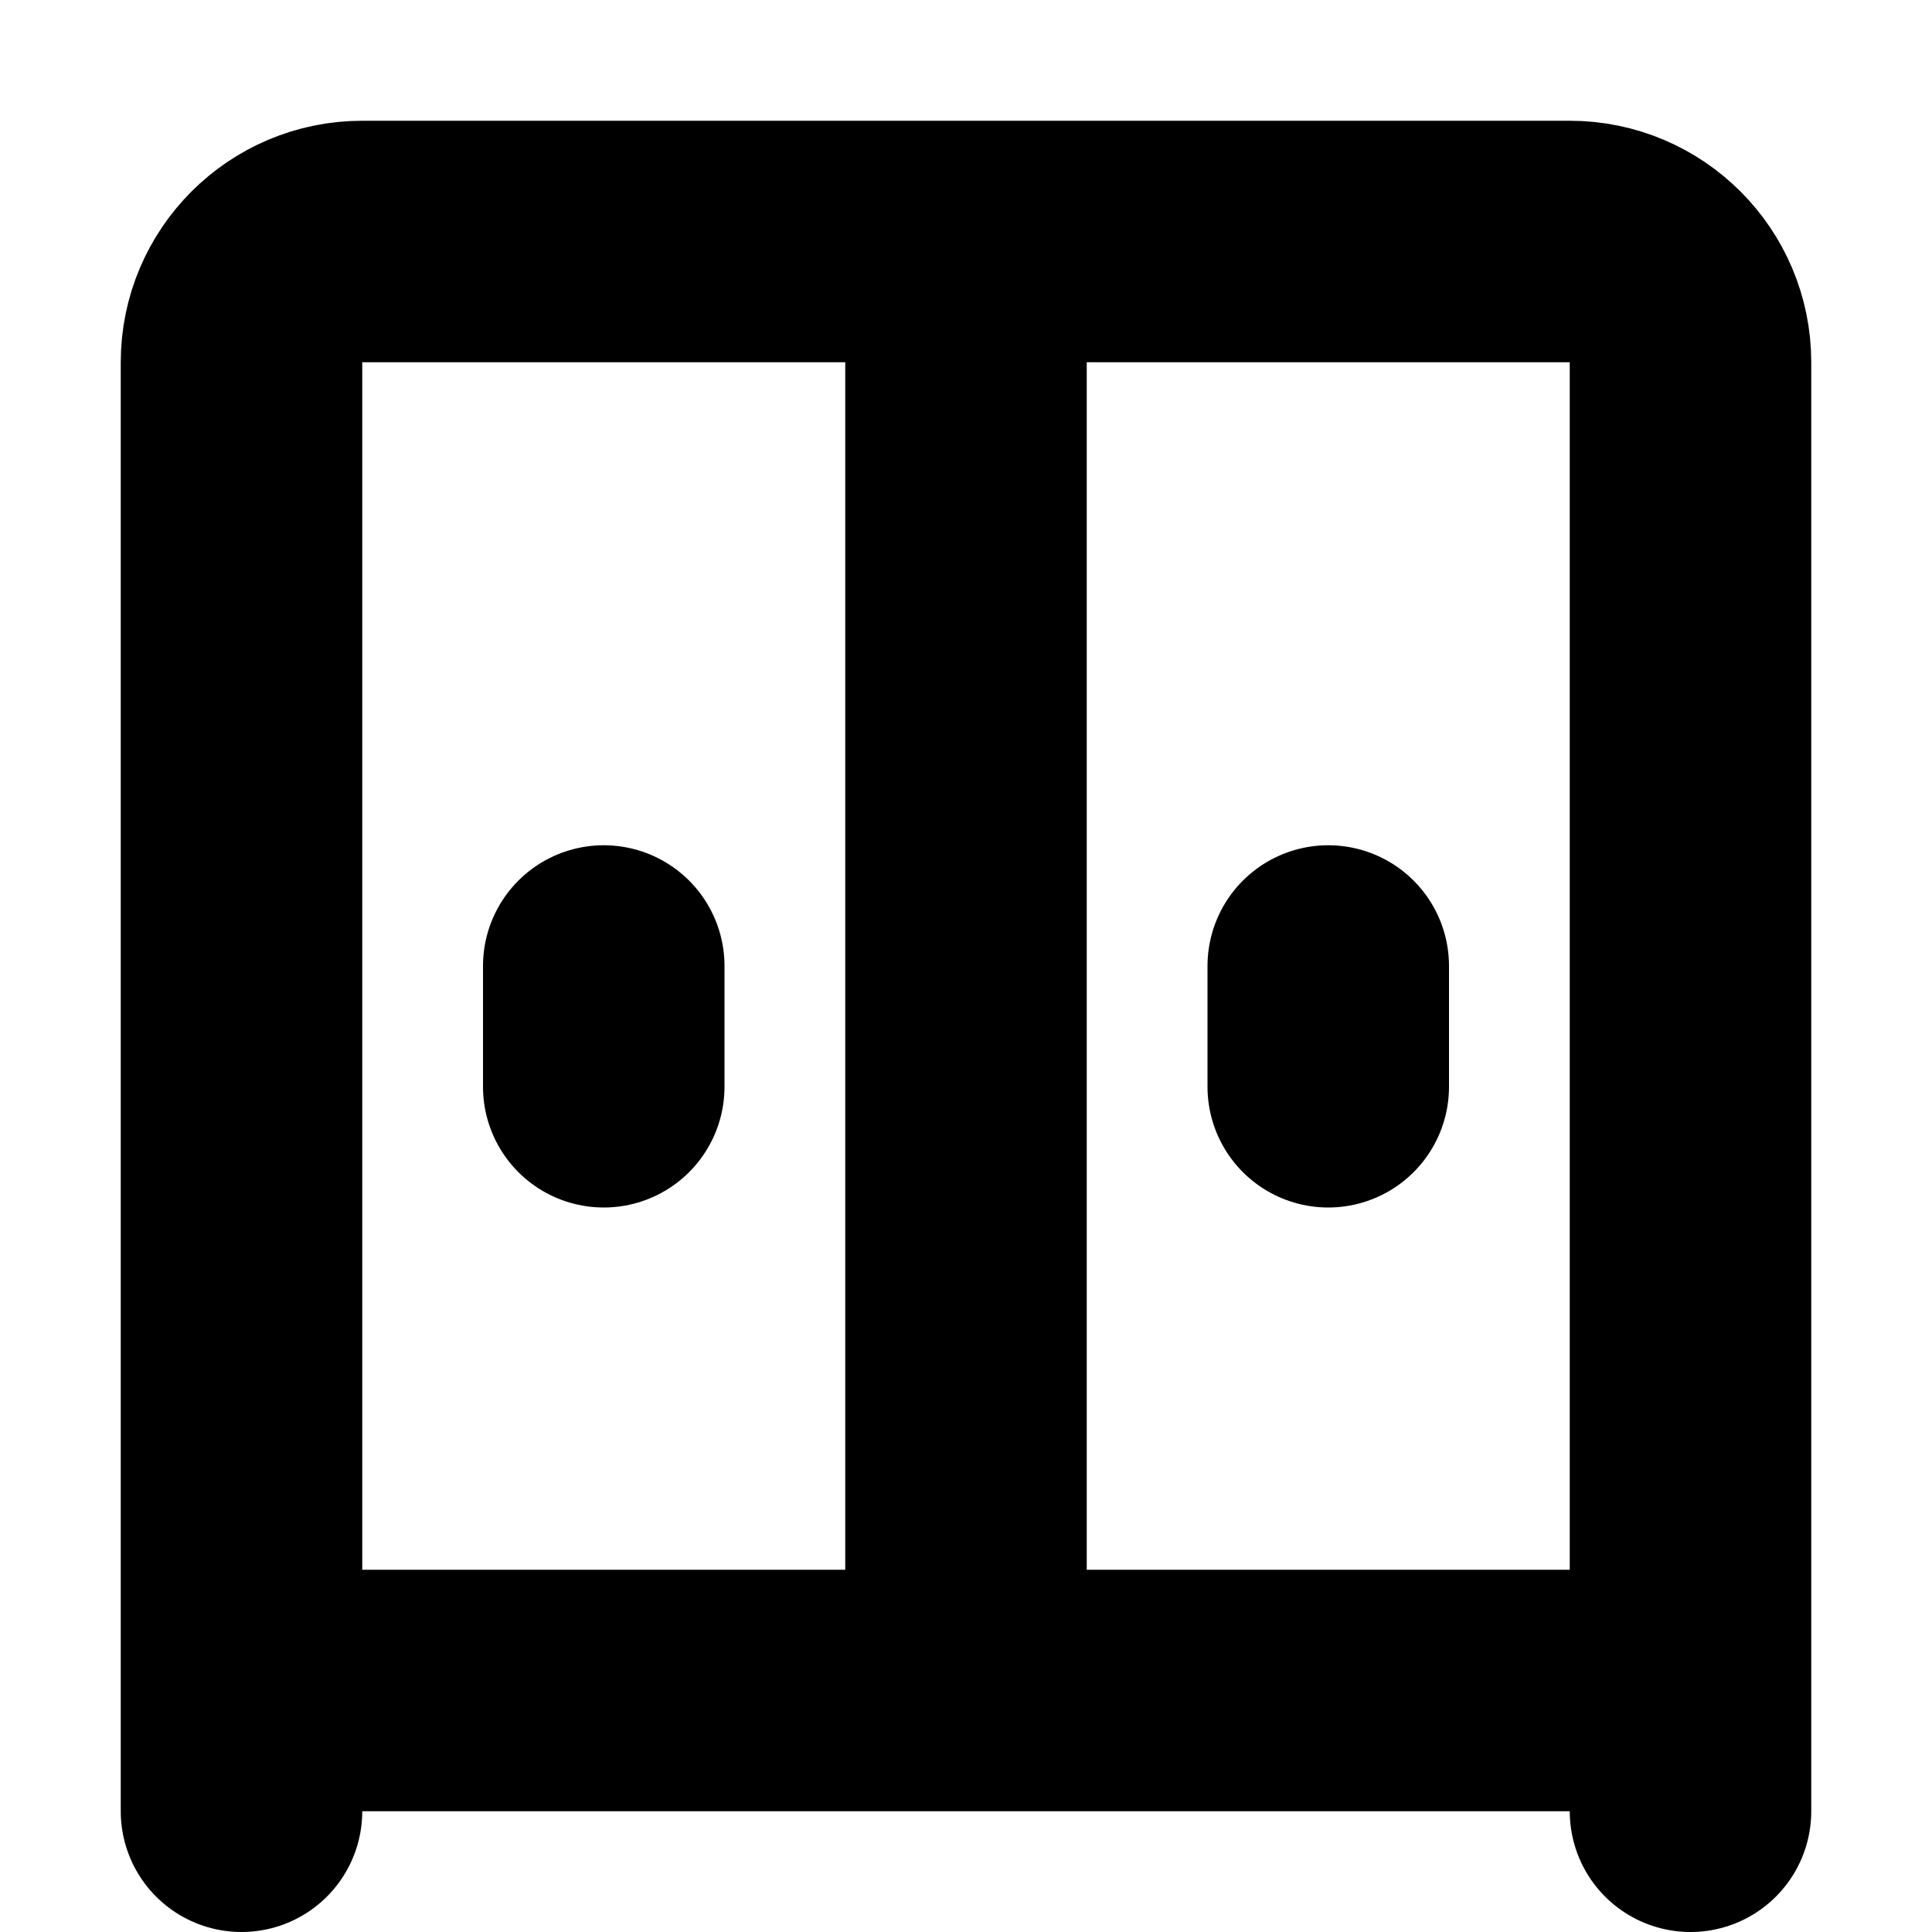<svg width="16" height="16" viewBox="0 0 16 16" fill="none" xmlns="http://www.w3.org/2000/svg">
<rect width="16" height="16" fill="white"/>
<path d="M14 15V3C14 2.448 13.552 2 13 2H3C2.448 2 2 2.448 2 3V15M2 14H14M8 14V2M5 8V9M11 8V9" stroke="black" stroke-width="2" stroke-linecap="round" stroke-linejoin="round"/>
</svg>
